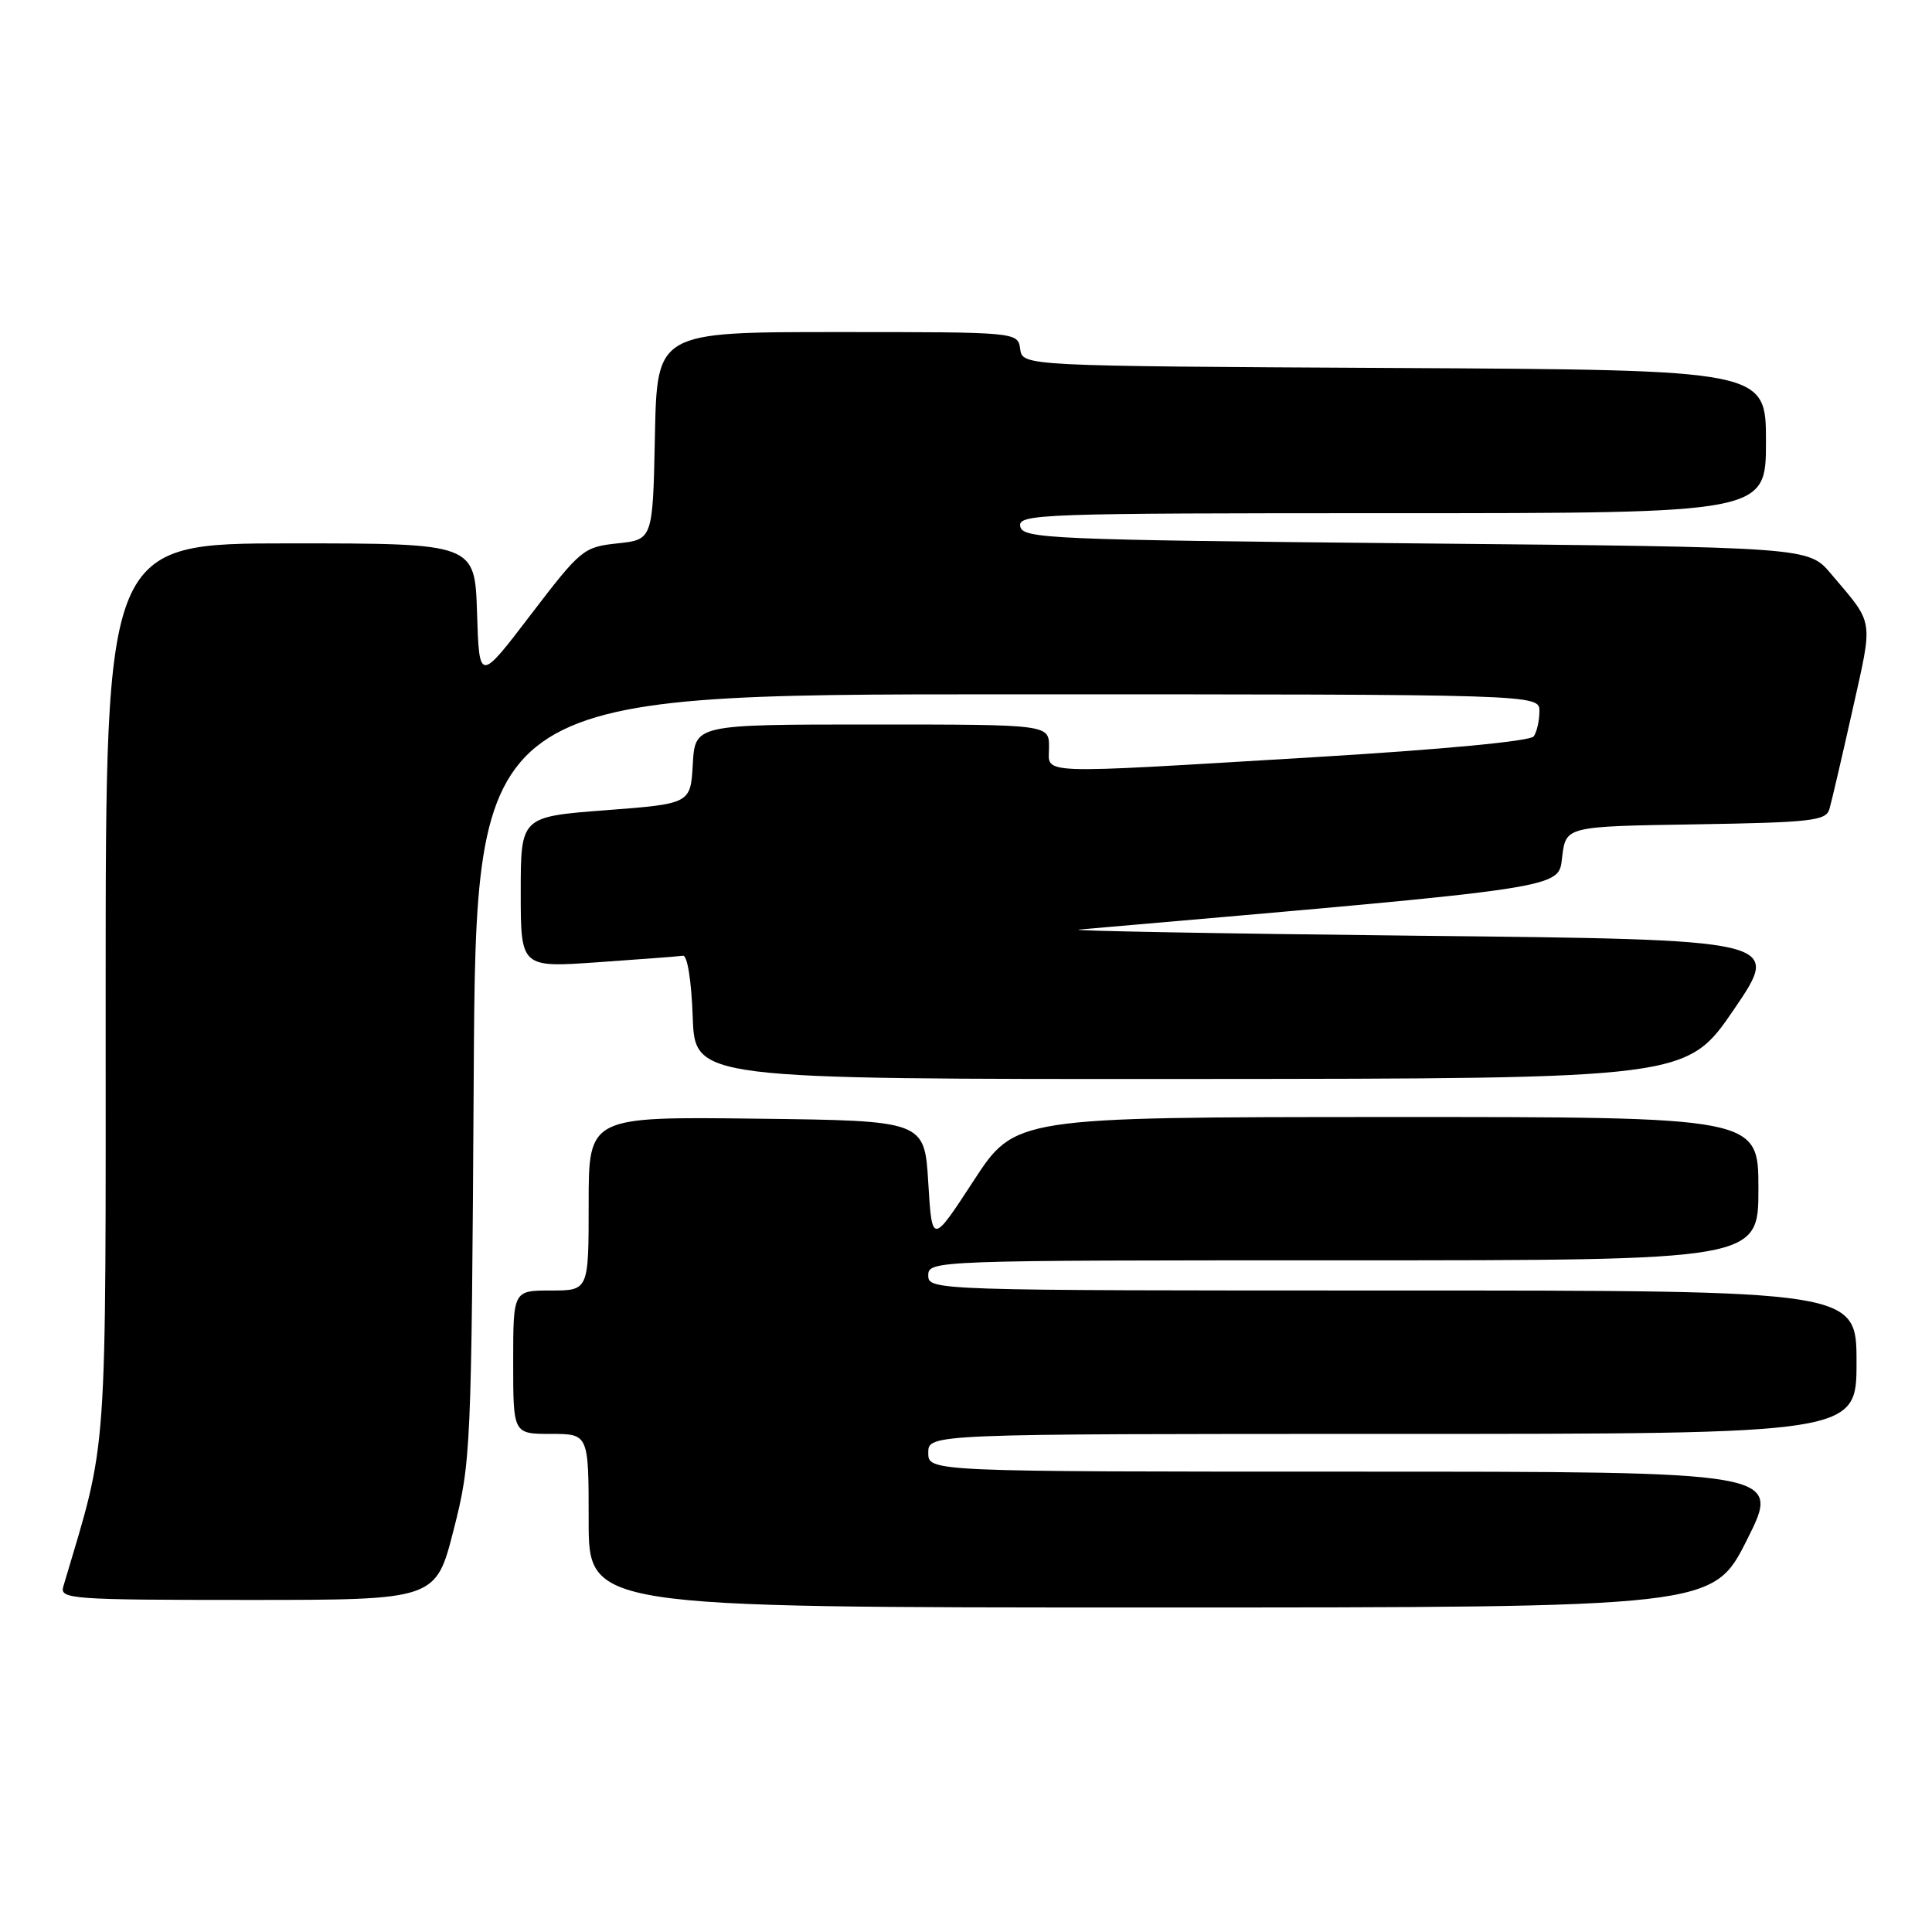 <?xml version="1.0" encoding="UTF-8" standalone="no"?>
<!DOCTYPE svg PUBLIC "-//W3C//DTD SVG 1.1//EN" "http://www.w3.org/Graphics/SVG/1.1/DTD/svg11.dtd" >
<svg xmlns="http://www.w3.org/2000/svg" xmlns:xlink="http://www.w3.org/1999/xlink" version="1.1" viewBox="0 0 256 256">
 <g >
 <path fill="currentColor"
d=" M 231.50 204.00 C 236.02 195.00 236.02 195.00 179.51 195.00 C 123.00 195.00 123.00 195.00 123.00 192.50 C 123.00 190.00 123.00 190.00 184.50 190.00 C 246.00 190.00 246.00 190.00 246.00 180.50 C 246.00 171.00 246.00 171.00 184.50 171.00 C 123.67 171.00 123.00 170.98 123.00 169.00 C 123.00 167.02 123.67 167.00 178.00 167.00 C 233.00 167.00 233.00 167.00 233.00 157.50 C 233.00 148.00 233.00 148.00 183.75 148.01 C 134.50 148.03 134.50 148.03 129.00 156.47 C 123.50 164.90 123.50 164.90 123.00 156.70 C 122.50 148.50 122.50 148.50 100.25 148.23 C 78.00 147.96 78.00 147.96 78.00 159.48 C 78.00 171.00 78.00 171.00 73.00 171.00 C 68.00 171.00 68.00 171.00 68.00 180.50 C 68.00 190.00 68.00 190.00 73.00 190.00 C 78.00 190.00 78.00 190.00 78.00 201.50 C 78.00 213.00 78.00 213.00 152.49 213.00 C 226.98 213.00 226.98 213.00 231.50 204.00 Z  M 60.10 202.75 C 62.41 193.72 62.47 192.32 62.77 142.75 C 63.07 92.00 63.07 92.00 133.53 92.00 C 204.00 92.00 204.00 92.00 203.98 94.25 C 203.98 95.49 203.64 96.98 203.23 97.57 C 202.79 98.21 191.19 99.31 174.00 100.34 C 136.48 102.58 139.00 102.68 139.00 99.00 C 139.00 96.00 139.00 96.00 115.55 96.00 C 92.10 96.00 92.10 96.00 91.80 101.25 C 91.50 106.50 91.50 106.50 80.25 107.36 C 69.00 108.22 69.00 108.22 69.00 118.22 C 69.00 128.22 69.00 128.22 79.25 127.50 C 84.89 127.11 89.95 126.72 90.50 126.64 C 91.08 126.56 91.62 129.98 91.79 134.75 C 92.08 143.00 92.08 143.00 157.79 142.97 C 223.50 142.93 223.50 142.93 229.78 133.72 C 236.06 124.50 236.06 124.50 187.78 123.99 C 161.23 123.70 141.07 123.33 143.00 123.17 C 208.42 117.49 206.46 117.79 207.00 113.50 C 207.50 109.50 207.50 109.50 224.69 109.23 C 239.96 108.98 241.94 108.76 242.40 107.23 C 242.68 106.28 244.06 100.37 245.46 94.11 C 248.22 81.73 248.40 82.87 242.59 76.00 C 239.62 72.50 239.62 72.50 187.57 72.00 C 139.03 71.53 135.50 71.38 135.19 69.75 C 134.87 68.10 137.75 68.00 184.43 68.00 C 234.00 68.00 234.00 68.00 234.00 58.51 C 234.00 49.02 234.00 49.02 184.75 48.76 C 135.50 48.50 135.50 48.50 135.18 46.25 C 134.86 44.00 134.86 44.00 110.96 44.00 C 87.06 44.00 87.06 44.00 86.78 57.75 C 86.50 71.50 86.50 71.50 81.83 72.00 C 77.31 72.48 76.96 72.78 70.33 81.45 C 63.50 90.40 63.50 90.40 63.21 81.20 C 62.92 72.00 62.92 72.00 38.46 72.00 C 14.00 72.00 14.00 72.00 14.00 131.05 C 14.00 195.16 14.36 190.07 8.38 210.25 C 7.90 211.88 9.52 212.00 32.80 212.00 C 57.74 212.00 57.74 212.00 60.10 202.75 Z "/>
</g>
</svg>